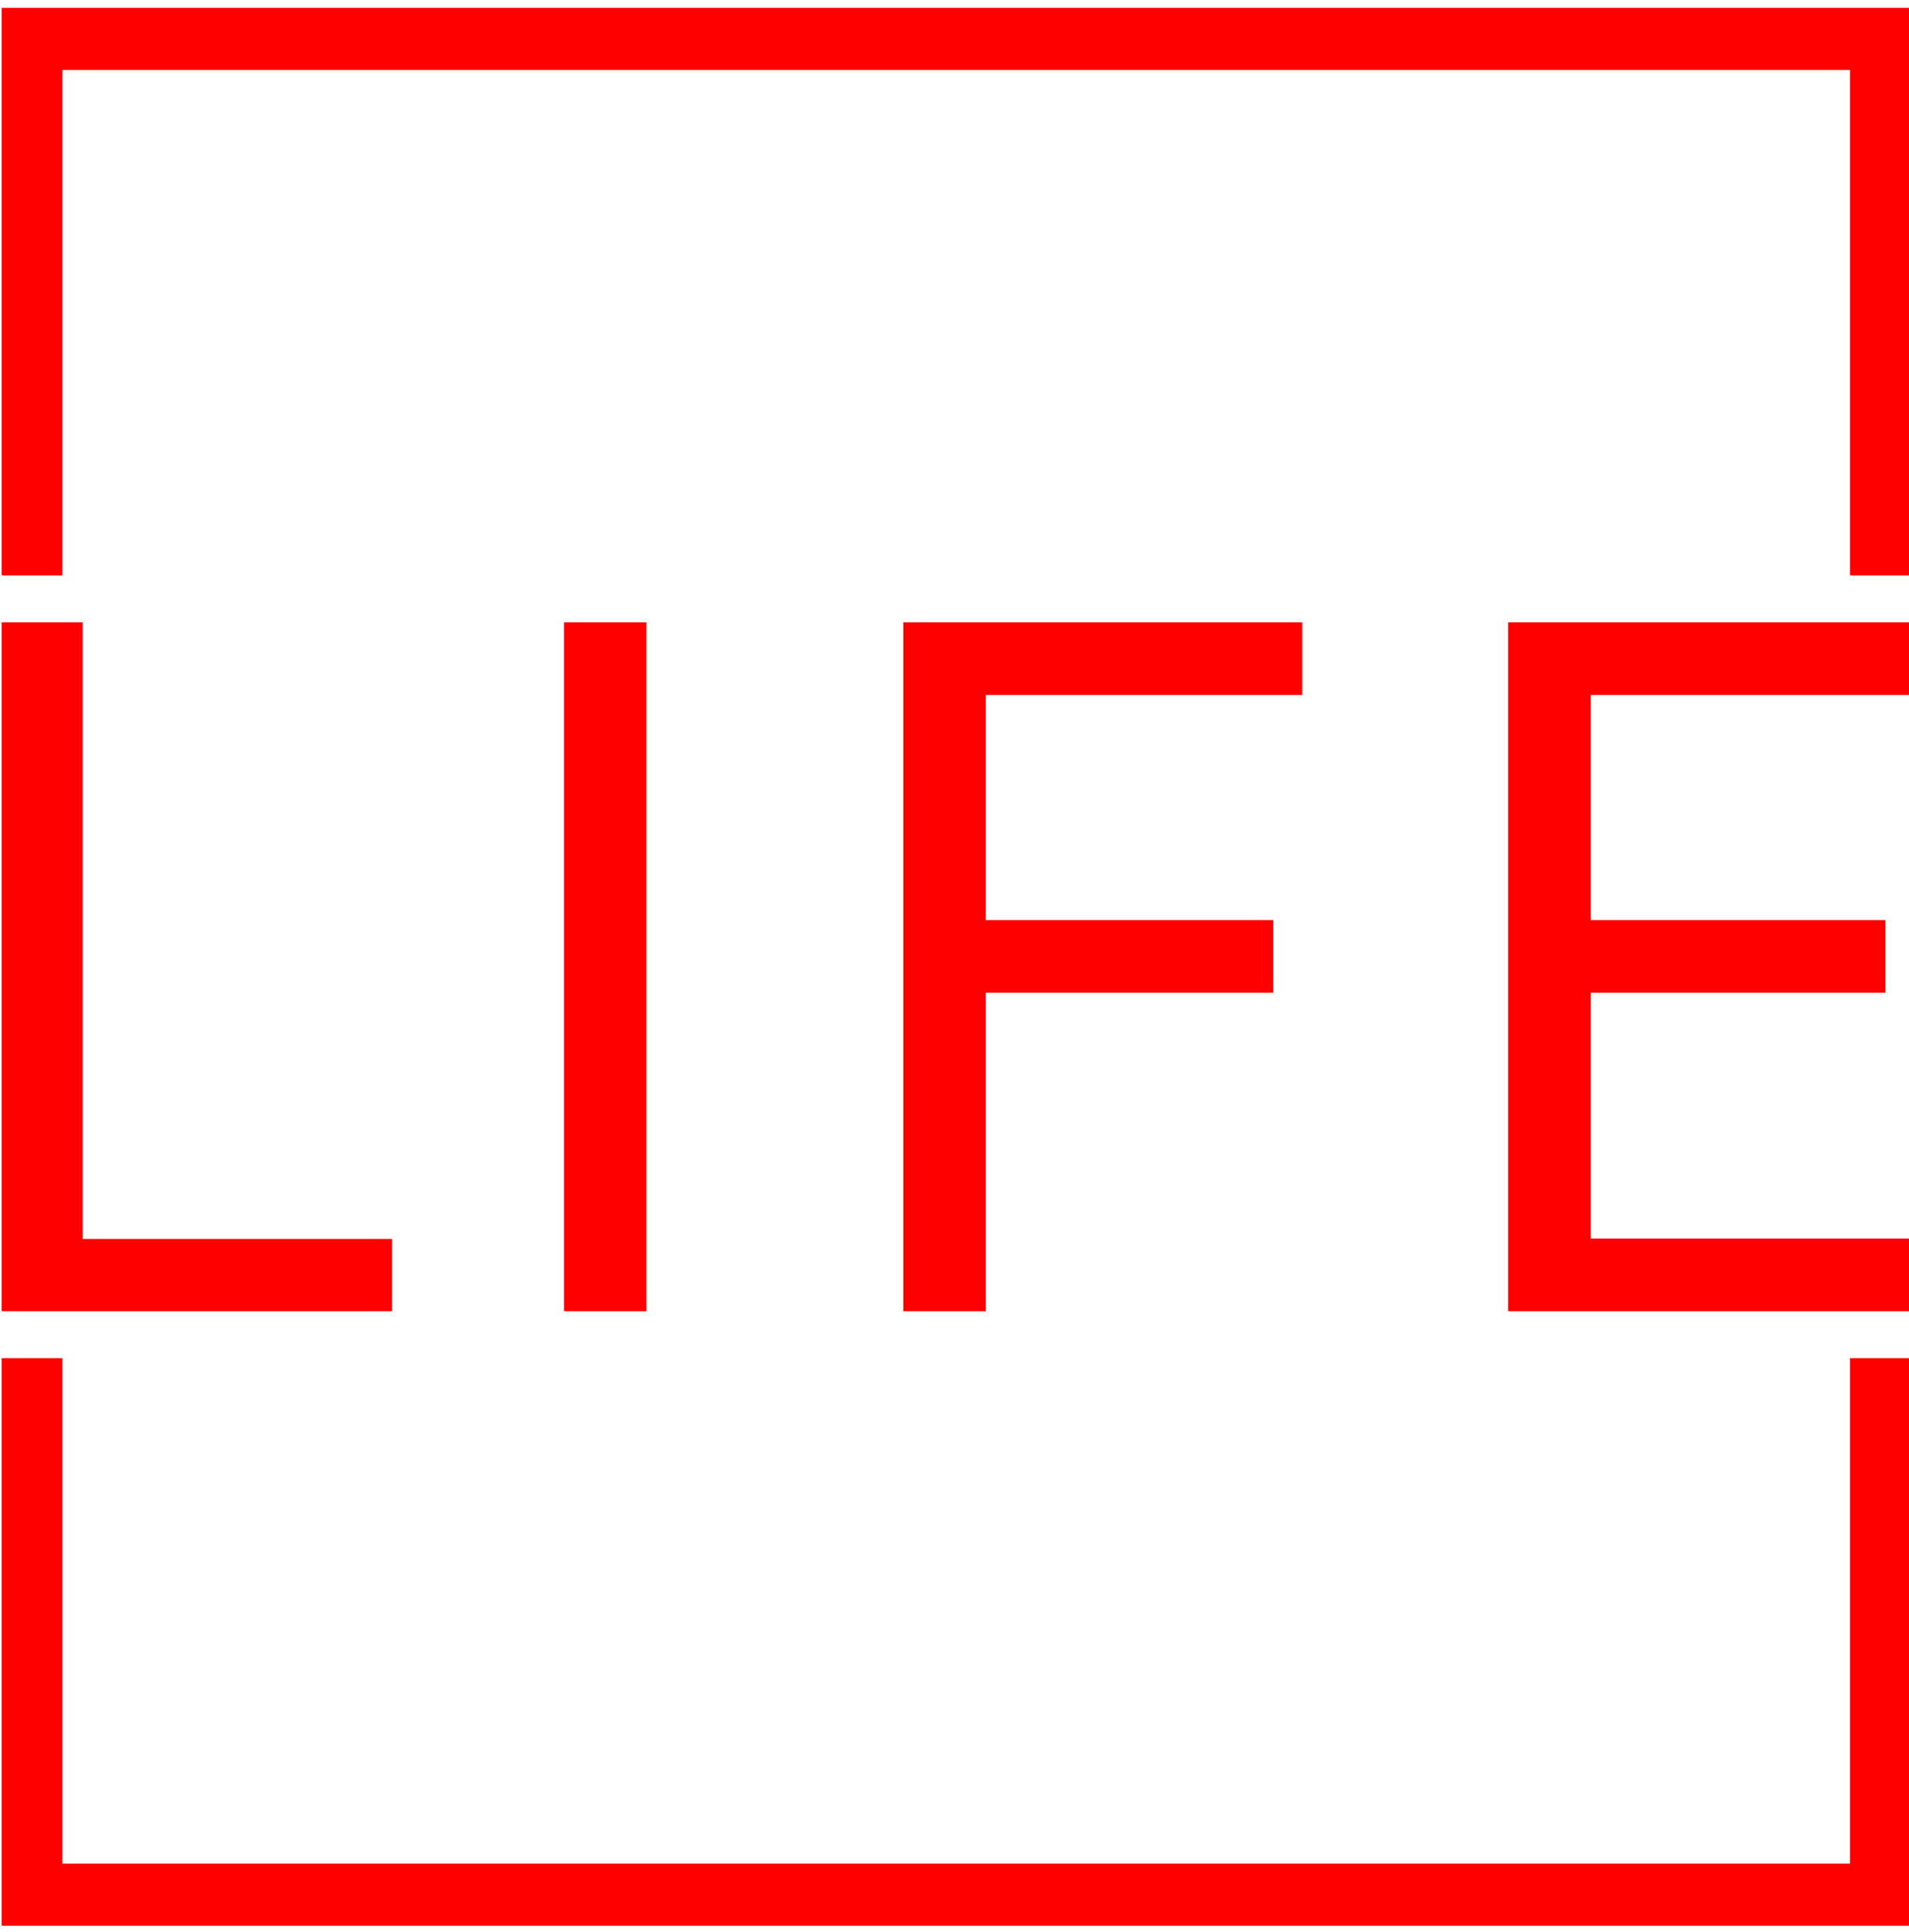 <svg xmlns="http://www.w3.org/2000/svg" version="1.1" xmlns:xlink="http://www.w3.org/1999/xlink" xmlns:svgjs="http://svgjs.dev/svgjs" width="2000" height="2024" viewBox="0 0 2000 2024"><g transform="matrix(1,0,0,1,1.768,0.819)"><svg viewBox="0 0 244 247" data-background-color="#ffffff" preserveAspectRatio="xMidYMid meet" height="2024" width="2000" xmlns="http://www.w3.org/2000/svg" xmlns:xlink="http://www.w3.org/1999/xlink"><g id="tight-bounds" transform="matrix(1,0,0,1,-0.216,-0.1)"><svg viewBox="0 0 244.431 247.2" height="247.2" width="244.431"><g><svg></svg></g><g><svg viewBox="0 0 244.431 247.2" height="247.2" width="244.431"><g transform="matrix(1,0,0,1,0,79.566)"><svg viewBox="0 0 244.431 88.067" height="88.067" width="244.431"><g><svg viewBox="0 0 244.431 88.067" height="88.067" width="244.431"><g><svg viewBox="0 0 244.431 88.067" height="88.067" width="244.431"><g><svg viewBox="0 0 244.431 88.067" height="88.067" width="244.431"><g id="textblocktransform"><svg viewBox="0 0 244.431 88.067" height="88.067" width="244.431" id="textblock"><g><svg viewBox="0 0 244.431 88.067" height="88.067" width="244.431"><g transform="matrix(1,0,0,1,0,0)"><svg width="244.431" viewBox="7.08 -34.69 96.28 34.69" height="88.067" data-palette-color="#ff0000"><path d="M7.08 0L7.08-34.69 11.23-34.69 11.23-3.64 26.81-3.64 26.81 0 7.08 0ZM35.47 0L35.47-34.69 39.62-34.69 39.62 0 35.47 0ZM72.65-31.03L56.71-31.03 56.71-19.7 71.19-19.7 71.19-16.04 56.71-16.04 56.71 0 52.56 0 52.56-34.69 72.65-34.69 72.65-31.03ZM103.36 0L83.02 0 83.02-34.69 103.36-34.69 103.36-31.03 87.18-31.03 87.18-19.7 102.02-19.7 102.02-16.04 87.18-16.04 87.18-3.66 103.36-3.66 103.36 0Z" opacity="1" transform="matrix(1,0,0,1,0,0)" fill="#ff0000" class="wordmark-text-0" data-fill-palette-color="primary" id="text-0"></path></svg></g></svg></g></svg></g></svg></g><g></g></svg></g></svg></g></svg></g><path d="M0 73.566L0 1 244.431 1 244.431 73.566 236.489 73.566 236.489 8.942 7.942 8.942 7.942 73.566 0 73.566M0 173.634L0 246.2 244.431 246.2 244.431 173.634 236.489 173.634 236.489 238.258 7.942 238.258 7.942 173.634 0 173.634" fill="#ff0000" stroke="transparent" data-fill-palette-color="primary"></path></svg></g><defs></defs></svg><rect width="244.431" height="247.2" fill="none" stroke="none" visibility="hidden"></rect></g></svg></g></svg>